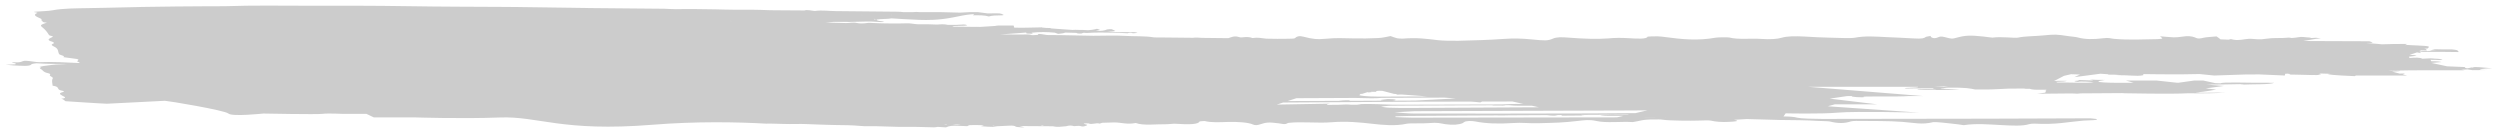 <?xml version="1.0" encoding="UTF-8" standalone="no" ?>
<!DOCTYPE svg PUBLIC "-//W3C//DTD SVG 1.1//EN" "http://www.w3.org/Graphics/SVG/1.1/DTD/svg11.dtd">
<svg xmlns="http://www.w3.org/2000/svg" xmlns:xlink="http://www.w3.org/1999/xlink" version="1.1" width="308" height="16" viewBox="0 0 308 16" xml:space="preserve">
<desc>Created with Fabric.js 4.6.0</desc>
<defs>
</defs>
<g transform="matrix(-1 0 0 1 153.87 8.19)" id="R-YTJ2UqtcWzSTwyHctjO"  >
<path style="stroke: none; stroke-width: 1; stroke-dasharray: none; stroke-linecap: butt; stroke-dashoffset: 0; stroke-linejoin: miter; stroke-miterlimit: 4; fill: rgb(0,0,0); fill-opacity: 0.2; fill-rule: nonzero; opacity: 1;" vector-effect="non-scaling-stroke"  transform=" translate(-153.18, -7.5)" d="M 305.196 7.235 C 305.09 7.225 305.064 7.143 305.172 7.115 C 305.694 6.982 305.638 6.956 305.441 6.971 C 304.222 7.07 304.459 6.786 303.869 6.797 C 303.256 6.819 302.581 6.992 302.151 6.971 C 300.47 6.899 298.97 7.003 297.428 7.07 C 297.359 7.059 297.284 7.044 297.229 7.03 C 297.161 7.013 297.441 6.932 297.542 6.878 C 297.571 6.864 297.518 6.843 297.503 6.822 C 297.313 6.606 297.313 6.606 297.988 6.518 C 298.402 6.461 298.827 6.408 299.244 6.351 C 298.927 6.192 299.7 6.108 299.774 5.963 C 299.945 5.658 299.782 5.344 300.375 5.054 C 300.628 4.936 300.853 4.817 300.463 4.672 C 300.325 4.619 300.443 4.495 300.644 4.439 C 301.209 4.279 301.144 4.13 300.785 3.964 C 300.595 3.876 300.326 3.794 300.836 3.706 C 300.981 3.685 301.019 3.617 301.047 3.572 C 301.236 3.272 301.457 2.967 301.838 2.667 C 301.953 2.579 302.066 2.475 301.969 2.388 C 301.854 2.285 301.513 2.19 301.267 2.094 C 302.019 2.067 301.703 1.903 301.953 1.815 C 301.999 1.794 301.92 1.762 301.927 1.737 C 301.938 1.695 301.931 1.649 302.01 1.613 C 302.488 1.39 303.123 1.173 302.458 0.91 C 302.424 0.899 302.5 0.857 302.568 0.847 C 302.812 0.811 303.09 0.78 302.594 0.744 C 301.927 0.688 301.122 0.677 300.615 0.584 C 299.283 0.327 297.648 0.341 296.138 0.31 C 293.916 0.269 291.705 0.217 289.486 0.164 C 286.678 0.104 283.839 0.104 281.008 0.078 C 280.404 0.072 279.787 0.089 279.199 0.072 C 275.852 -0.045 272.483 0.016 269.126 0.016 C 265.028 0.011 260.93 0.005 256.83 0.072 C 252.703 0.14 248.547 0.14 244.403 0.164 C 244.235 0.164 244.07 0.164 243.909 0.171 C 240.678 0.217 237.452 0.263 234.223 0.305 C 231.214 0.337 228.207 0.357 225.205 0.388 C 224.722 0.393 224.244 0.45 223.778 0.44 C 222.147 0.404 220.531 0.44 218.915 0.461 C 218.164 0.471 217.419 0.511 216.673 0.507 C 215.201 0.497 213.735 0.5 212.28 0.564 C 212.078 0.568 211.873 0.574 211.659 0.574 C 210.42 0.585 209.179 0.596 207.935 0.599 C 207.779 0.539 207.552 0.543 207.298 0.574 C 207.069 0.606 206.725 0.674 206.62 0.656 C 205.74 0.539 204.922 0.674 204.087 0.678 C 201.586 0.695 199.091 0.731 196.585 0.752 C 196.24 0.754 195.947 0.769 195.722 0.81 L 195.716 0.808 L 194.65 0.808 L 194.646 0.808 C 194.335 0.778 194.014 0.765 193.652 0.808 L 191.056 0.808 L 188.758 0.865 L 187.641 0.808 L 186.556 0.808 L 185.344 0.964 C 185.164 0.96 184.985 0.957 184.807 0.956 C 183.857 0.953 183.797 0.935 183.48 1.102 C 183.366 1.159 183.383 1.194 183.696 1.2 C 184.285 1.205 184.856 1.214 185.226 1.339 C 185.72 1.18 186.456 1.183 187.197 1.194 C 187.192 1.146 186.856 1.083 187.153 1.058 C 187.583 1.081 188.214 1.157 189.122 1.354 C 189.168 1.364 189.208 1.37 189.253 1.38 C 189.378 1.409 189.509 1.434 189.644 1.457 C 191.506 1.812 192.777 1.787 193.799 1.758 C 194.915 1.726 197.201 1.574 197.209 1.573 C 197.484 1.609 197.776 1.652 198.162 1.649 C 198.451 1.642 198.752 1.691 199.041 1.717 C 199.091 1.83 198.819 1.893 198.376 1.933 C 198.263 1.949 198.214 1.985 198.12 2.017 C 198.249 2.021 198.384 2.038 198.503 2.031 C 199.083 2.01 199.691 1.939 200.223 1.96 C 201.612 2.015 202.99 2.022 204.366 2.004 L 205.318 2.089 C 205.318 2.089 205.331 2.09 205.342 2.091 C 205.083 2.095 204.823 2.099 204.565 2.104 C 203.98 2.115 203.411 2.14 202.833 2.151 C 202.386 2.161 201.983 2.026 201.467 2.144 C 201.138 2.218 200.66 2.211 200.28 2.151 C 199.952 2.094 199.69 2.14 199.381 2.151 C 198.349 2.208 196.273 2.218 195.299 2.182 C 195.116 2.175 194.904 2.196 194.719 2.218 C 194.475 2.239 194.232 2.3 194.009 2.296 C 193.606 2.286 193.205 2.29 192.805 2.299 L 192.745 2.299 L 192.744 2.3 C 192.371 2.309 191.998 2.321 191.625 2.335 C 191.398 2.317 191.18 2.304 190.991 2.299 C 190.743 2.292 190.494 2.324 190.261 2.374 C 189.607 2.385 188.951 2.378 188.291 2.325 C 188.205 2.317 187.969 2.373 187.896 2.403 C 187.866 2.419 188.077 2.48 188.198 2.48 C 188.711 2.502 189.222 2.509 189.735 2.519 C 189.66 2.544 189.594 2.569 189.531 2.594 L 187.01 2.621 C 186.94 2.614 186.845 2.612 186.713 2.615 C 186.574 2.62 186.435 2.621 186.297 2.626 L 184.349 2.502 C 184.376 2.498 184.399 2.494 184.425 2.491 C 184.295 2.476 184.172 2.455 184.043 2.452 C 183.502 2.452 182.949 2.452 182.41 2.452 C 182.126 2.452 182.13 2.481 182.137 2.544 C 182.149 2.637 182.148 2.688 182.058 2.714 C 181.361 2.746 180.004 2.712 179.279 2.693 C 179.25 2.693 179.226 2.692 179.2 2.692 C 179.026 2.687 178.853 2.682 178.679 2.678 C 178.674 2.686 178.672 2.693 178.668 2.701 C 178.53 2.712 178.388 2.727 178.18 2.749 C 177.889 2.752 177.622 2.756 177.619 2.766 C 177.611 2.783 177.593 2.794 177.578 2.808 C 177.305 2.832 176.962 2.859 176.508 2.889 C 176.506 2.889 176.504 2.889 176.501 2.89 C 176.453 2.891 176.405 2.892 176.363 2.895 C 176.359 2.897 176.353 2.898 176.349 2.9 C 175.493 2.959 175.133 2.986 174.93 2.998 C 174.679 2.981 174.444 2.979 174.188 2.994 C 174.185 2.994 174.183 2.994 174.181 2.994 C 173.813 2.988 173.381 3.008 172.999 3.033 C 172.685 3.013 172.392 2.97 172.13 2.916 C 171.993 2.884 171.925 2.818 171.766 2.901 C 171.694 2.941 171.321 2.994 171.766 3.046 C 171.88 3.056 171.95 3.086 172.035 3.113 C 171.382 3.138 170.939 3.082 170.664 2.937 C 170.611 2.912 170.153 2.895 170.111 2.905 C 169.902 2.973 169.756 3.05 169.64 3.128 C 169.628 3.138 169.889 3.174 170.043 3.191 C 170.233 3.206 170.429 3.216 170.636 3.231 C 170.427 3.241 170.226 3.262 170.027 3.262 C 169.097 3.273 168.167 3.267 167.243 3.273 C 167.117 3.277 167.015 3.333 166.901 3.366 C 167.093 3.382 167.281 3.397 167.477 3.408 C 167.697 3.319 167.915 3.316 168.132 3.408 C 168.658 3.387 169.18 3.345 169.708 3.341 C 170.816 3.33 171.939 3.284 173.038 3.366 C 173.262 3.384 173.341 3.372 173.369 3.351 L 173.578 3.353 C 173.652 3.384 173.73 3.414 173.832 3.439 C 173.889 3.454 174.264 3.444 174.3 3.423 C 174.345 3.401 174.404 3.381 174.458 3.36 L 175.803 3.324 C 175.879 3.353 175.963 3.38 176.065 3.402 C 176.234 3.439 176.48 3.454 176.695 3.479 L 177.101 3.334 C 178.051 3.242 179.006 3.23 179.956 3.341 C 179.903 3.382 179.858 3.423 179.808 3.465 C 180.055 3.461 180.303 3.454 180.533 3.44 C 180.586 3.433 180.63 3.397 180.617 3.373 C 180.606 3.351 180.605 3.332 180.609 3.316 L 181.483 3.387 L 183.845 3.555 L 184.217 3.557 C 183.173 3.559 182.128 3.567 181.087 3.563 C 180.697 3.563 180.203 3.517 179.92 3.641 C 179.883 3.656 179.387 3.62 179.103 3.599 C 179.268 3.501 179.175 3.46 178.701 3.522 C 178.417 3.556 178.152 3.63 177.875 3.63 C 176.023 3.62 174.196 3.702 172.35 3.718 C 171.056 3.723 169.712 3.651 168.499 3.729 C 167.304 3.801 165.971 3.729 164.892 3.913 C 164.711 3.941 164.355 3.919 164.079 3.924 C 162.747 3.94 161.407 3.949 160.069 3.966 C 159.804 3.919 159.345 3.945 158.94 3.976 C 157.981 3.987 157.025 3.997 156.076 4.008 C 155.951 4.008 155.831 4.008 155.71 4.008 C 155.621 3.976 155.521 3.945 155.402 3.903 C 154.667 3.64 154.412 3.96 154.08 3.919 C 153.355 3.831 153.03 3.882 152.759 3.997 C 152.012 3.898 151.725 4.008 151.119 4.065 C 151.079 4.068 151.04 4.068 150.998 4.075 C 150.566 4.08 150.12 4.083 149.684 4.095 C 149.227 4.09 148.75 4.08 148.312 4.084 C 147.294 4.095 147.53 3.956 147.322 3.868 C 147.128 3.786 146.989 3.702 146.463 3.832 C 145.336 4.122 144.809 4.193 143.633 4.08 C 142.491 3.966 141.538 4.012 140.408 4.038 C 139.371 4.065 138.234 4.048 137.252 3.997 C 136.645 3.966 136.23 3.842 135.732 3.754 C 135.47 3.846 135.24 3.945 134.914 4.026 C 134.813 4.054 134.379 4.075 134.202 4.065 C 132.468 3.924 131.272 4.094 129.919 4.256 C 129.264 4.327 128.195 4.353 127.387 4.334 C 125.52 4.286 123.588 4.236 121.885 4.111 C 120.527 4.012 119.51 4.054 118.394 4.161 C 116.713 4.327 116.362 4.344 115.753 4.076 C 115.262 3.858 114.647 3.879 113.8 3.946 C 112.105 4.081 110.231 4.152 108.948 4.044 C 108.06 3.96 107.324 3.96 106.448 4.012 C 105.278 4.084 104.171 4.143 104.063 3.825 C 104.054 3.807 103.263 3.78 102.85 3.786 C 102.524 3.79 102.187 3.837 101.909 3.874 C 99.893 4.143 97.921 4.359 95.677 3.95 C 95.38 3.898 94.152 3.893 94.005 3.93 C 92.95 4.214 91.331 4.016 90.083 4.104 C 88.952 4.181 88.094 4.125 87.551 3.959 C 86.856 3.753 85.868 3.753 84.672 3.815 C 83.696 3.873 82.697 3.93 81.689 3.949 C 80.618 3.975 79.008 4.047 78.552 3.959 C 77.272 3.711 76.03 3.814 74.661 3.881 C 73.548 3.933 72.403 3.976 71.308 4.043 C 70.223 4.11 69.996 4.016 69.809 3.873 C 69.741 3.82 69.415 3.785 69.214 3.738 C 69.172 3.795 69.181 3.856 69.084 3.918 C 68.85 4.064 68.553 4.022 68.308 3.918 C 68.125 3.841 67.969 3.746 67.457 3.881 C 66.569 4.115 66.578 4.115 65.939 3.94 C 64.915 3.661 64.301 3.64 62.702 3.81 C 62.299 3.852 61.673 3.954 61.582 3.945 C 60.463 3.789 58.822 4.032 58.432 3.945 C 57.592 3.758 56.36 3.779 55.395 3.68 C 53.783 3.526 53.739 3.541 52.205 3.764 C 51.845 3.821 51.309 3.852 51.085 3.919 C 50.218 4.167 49.143 4.178 47.948 4.023 C 47.181 3.924 47.075 4.054 46.61 4.094 C 44.89 4.25 43.059 4.168 41.282 4.132 C 41.044 4.122 40.649 4.084 40.652 4.065 C 40.682 3.97 40.825 3.874 40.934 3.78 C 40.376 3.825 39.838 3.882 39.262 3.91 C 38.974 3.924 38.537 3.874 38.279 3.836 C 37.483 3.708 37.076 3.765 36.656 3.91 C 36.496 3.96 36.35 4.167 35.566 3.96 C 35.255 3.882 34.516 3.847 33.972 3.796 C 33.813 3.91 33.623 4.026 33.499 4.147 C 33.495 4.15 33.501 4.153 33.501 4.157 L 32.489 4.197 C 32.392 4.172 32.294 4.147 32.199 4.123 C 31.99 4.19 31.796 4.219 31.608 4.232 L 31.375 4.242 C 30.737 4.236 30.185 4.031 29.559 4.102 C 29.115 4.152 28.736 4.157 28.384 4.145 C 28.245 4.132 28.091 4.116 27.909 4.089 C 26.935 3.946 26.13 4.02 25.703 3.985 C 25.702 3.985 25.701 3.985 25.7 3.985 C 25.145 3.932 24.93 3.928 24.774 3.989 C 24.731 3.988 24.688 3.987 24.638 3.985 C 24.095 3.962 23.665 3.818 23.313 3.866 C 22.962 3.914 22.547 3.93 22.547 3.93 L 22.26 3.994 L 21.701 3.961 L 21.111 4.041 L 21.701 4.089 L 23.282 4.36 C 22.843 4.364 22.369 4.367 21.853 4.369 C 20.555 4.374 19.244 4.379 17.936 4.384 C 17.777 4.391 17.632 4.391 17.506 4.384 C 16.717 4.384 15.934 4.391 15.152 4.395 C 14.971 4.437 14.83 4.498 14.728 4.593 C 15.001 4.6 15.281 4.602 15.563 4.605 C 14.338 4.691 13.595 4.769 13.595 4.769 L 13.589 4.769 C 12.754 4.734 11.626 4.721 10.422 4.72 C 10.635 4.717 10.546 4.851 10.776 4.855 C 10.549 4.891 10.686 4.83 10.417 4.851 C 10.074 4.882 9.677 4.887 9.308 4.908 C 7.642 4.996 7.642 4.996 7.992 5.294 C 8.008 5.304 8.068 5.269 8.09 5.286 C 8.147 5.286 8.344 5.319 8.394 5.326 C 8.361 5.326 8.082 5.37 8.035 5.374 C 8.073 5.395 8.17 5.393 8.157 5.419 C 8.144 5.455 8.113 5.491 8.065 5.526 C 8.369 5.517 8.674 5.507 8.978 5.497 L 8.77 5.583 C 8.51 5.588 8.251 5.59 7.992 5.589 C 7.977 5.599 7.967 5.61 7.955 5.621 C 7.921 5.61 7.89 5.599 7.858 5.589 C 7.496 5.582 7.13 5.572 6.779 5.553 C 7.081 5.553 7.388 5.547 7.703 5.536 C 7.628 5.511 7.533 5.486 7.432 5.465 C 7.328 5.437 7.2 5.408 7.073 5.377 C 6.405 5.392 5.607 5.408 4.974 5.397 C 4.687 5.423 4.458 5.454 4.377 5.486 C 4.202 5.558 4.16 5.639 4.16 5.723 C 5.62 5.709 7.184 5.678 8.504 5.701 L 8.984 5.652 C 8.896 5.659 8.851 5.842 8.761 5.852 C 8.886 5.852 9.184 5.759 9.274 5.764 L 9.412 5.81 C 9.43 5.817 9.451 5.824 9.472 5.83 L 10.186 6.069 C 9.396 6.11 8.79 6.148 10.204 6.282 C 10.349 6.297 10.201 6.395 10.184 6.456 C 9.496 6.395 8.899 6.385 8.621 6.544 C 8.158 6.52 7.715 6.488 7.248 6.477 C 6.97 6.473 6.681 6.473 6.399 6.477 C 6.95 6.494 7.393 6.52 7.656 6.565 L 6.712 6.565 C 5.758 6.576 6.245 6.665 6.538 6.71 C 6.648 6.703 6.76 6.695 6.871 6.689 C 7.098 6.674 7.363 6.679 7.618 6.679 C 7.585 6.735 7.55 6.799 7.517 6.855 C 6.841 6.845 6.492 6.891 6.263 6.954 C 6.75 6.992 7.234 7.028 7.508 7.064 L 5.573 7.48 C 4.84 7.505 4.141 7.53 3.326 7.573 C 3.348 7.594 3.366 7.615 3.394 7.63 C 3.426 7.655 3.212 7.698 3.108 7.728 C 2.952 7.704 2.762 7.676 2.638 7.64 C 2.612 7.636 2.588 7.629 2.566 7.619 C 2.504 7.626 2.445 7.629 2.378 7.636 C 2.31 7.474 1.202 7.64 0 7.721 C 0.824 7.718 2.709 7.919 0.467 7.934 C 1.051 7.95 1.726 7.955 2.432 7.955 C 2.65 7.923 2.872 7.887 3.053 7.862 C 3.377 7.883 3.6 7.894 3.818 7.904 C 3.677 7.923 3.534 7.944 3.397 7.965 C 4.962 7.968 6.69 7.962 8.328 7.966 L 8.329 7.966 L 10.187 7.976 C 10.202 7.976 10.217 7.976 10.232 7.976 L 12.289 8.013 C 12.449 8.017 12.604 8.022 12.754 8.028 L 12.744 8.03 C 12.535 8.085 12.137 8.012 11.342 8.032 C 11.377 8.093 11.865 8.111 12.357 8.13 L 11.413 8.375 C 11.222 8.373 11.032 8.37 10.842 8.368 C 10.842 8.383 10.818 8.389 10.785 8.4 C 10.906 8.421 10.988 8.445 11.047 8.47 L 10.498 8.612 L 13.786 8.612 L 16.562 8.612 L 16.924 8.612 C 16.813 8.635 16.775 8.661 16.969 8.69 C 17.492 8.663 18.054 8.639 18.57 8.612 L 18.571 8.612 L 18.571 8.612 C 19.363 8.57 20.045 8.517 20.298 8.427 C 20.155 8.414 20.029 8.407 19.911 8.401 L 19.913 8.402 L 21.126 8.366 L 21.466 8.468 C 21.149 8.474 20.983 8.494 21.239 8.551 C 21.43 8.556 21.605 8.556 21.764 8.556 L 22.148 8.548 C 22.157 8.552 22.166 8.553 22.174 8.556 C 22.808 8.55 23.263 8.53 23.775 8.516 L 24.349 8.504 C 24.556 8.502 24.777 8.5 25.031 8.502 C 24.954 8.471 24.896 8.45 24.856 8.435 L 25.214 8.386 L 25.216 8.385 C 25.313 8.39 25.406 8.395 25.511 8.399 L 25.561 8.613 L 28.721 8.477 C 28.721 8.477 28.741 8.477 28.773 8.478 C 29.246 8.483 29.738 8.486 30.241 8.486 C 30.328 8.487 30.4 8.487 30.443 8.487 C 30.731 8.486 34.273 8.614 34.273 8.614 L 36.066 8.432 C 37.463 8.476 38.997 8.478 40.712 8.463 L 40.72 8.464 L 40.941 8.462 C 41.597 8.455 42.272 8.448 42.986 8.438 L 43.002 8.578 C 43.901 8.768 44.825 8.502 46.313 8.607 C 46.247 8.581 45.943 8.576 45.699 8.567 L 46.609 8.506 C 47.032 8.517 47.386 8.519 47.36 8.455 L 48.282 8.393 L 51.473 8.813 L 50.788 8.489 C 51.169 8.477 51.534 8.464 51.896 8.452 L 52.765 8.654 C 53.41 8.988 53.994 9.294 53.994 9.294 L 53.994 9.294 C 53.574 9.276 53.335 9.24 52.42 9.264 C 52.508 9.342 53.026 9.381 53.749 9.4 L 53.573 9.476 C 51.359 9.462 50.197 9.574 49.1 9.446 C 49.228 9.402 50.868 9.295 50.996 9.398 C 52.567 9.378 49.759 9.218 51.479 9.185 C 51.009 9.087 48.16 9.357 49.594 9.105 C 49.169 9.141 48.524 9.157 47.7 9.157 C 50.047 9.477 46.96 9.547 44.18 9.506 L 45.154 9.228 L 41.389 9.228 L 38.844 9.504 C 38.786 9.504 38.728 9.505 38.67 9.505 L 36.698 9.228 L 35.629 9.228 L 34.111 9.556 C 33.896 9.562 33.682 9.568 33.471 9.576 C 33.149 9.378 30.461 9.537 26.855 9.508 C 27.408 9.757 29.319 9.658 31.098 9.746 C 31.01 9.714 30.624 9.71 30.628 9.669 C 32.999 9.703 32.786 9.727 35.199 9.735 L 35.199 9.735 L 33.06 9.899 L 35.292 10.196 C 35.293 10.196 35.293 10.196 35.294 10.196 L 35.304 10.198 L 34.018 10.345 C 34.018 10.345 35.126 10.574 36.555 10.721 C 35.647 10.769 34.43 10.701 32.923 10.712 C 33.978 10.812 35.663 10.82 37.497 10.8 C 39.352 10.919 45.314 10.8 45.314 10.8 L 45.583 10.779 C 47.473 10.794 49.101 10.804 50.695 10.814 L 51.122 10.853 L 51.814 10.821 C 53.177 10.832 54.559 10.843 56.108 10.862 C 55.817 10.812 55.399 10.771 55.074 10.724 L 55.074 10.724 L 54.98 10.486 C 55.05 10.485 55.121 10.485 55.187 10.484 C 55.142 10.469 55.06 10.457 54.965 10.447 L 54.933 10.365 C 56.462 10.376 56.578 10.377 56.999 10.248 L 57.503 10.248 L 57.696 10.214 C 61.134 10.194 60.252 10.373 63.713 10.333 C 64.344 10.214 64.749 10.08 67.038 10.111 C 67.549 10.122 67.351 10.193 67.979 10.193 C 67.924 10.298 66.213 10.265 65.605 10.323 C 67.099 10.411 68.964 10.426 70.811 10.353 C 70.849 10.229 69.423 10.287 68.448 10.318 C 68.698 10.284 68.938 10.246 68.933 10.19 C 70.611 10.199 71.764 10.199 72.238 10.219 C 72.98 10.083 70.495 10.163 70.756 10.004 L 84.309 10.004 L 70.141 11.142 L 71.896 11.142 C 73.008 11.266 78.264 11.121 77.383 11.264 C 77.412 11.345 79.315 11.253 78.841 11.142 L 79.095 11.142 C 79.235 11.146 79.375 11.149 79.516 11.151 L 81.629 11.462 L 75.758 12.164 L 80.991 12.164 L 81.885 12.402 L 81.836 12.405 C 81.62 12.408 81.404 12.407 81.188 12.411 C 81.392 12.41 81.597 12.408 81.802 12.408 L 70.588 13.185 C 70.588 13.185 78.502 12.993 80.608 13.185 C 82.714 13.376 87.056 13.272 87.056 13.272 L 87.324 13.656 C 86.641 13.661 86.065 13.691 85.579 13.818 C 85.229 13.912 83.597 13.961 82.561 13.961 C 75.767 13.961 68.968 13.951 62.187 13.931 C 57.96 13.915 53.732 13.9 49.505 13.886 C 49.073 13.937 48.397 13.966 48.834 14.08 C 49.063 14.138 49.884 14.124 50.369 14.168 C 52.286 14.328 53.742 14.691 56.411 14.541 C 56.578 14.53 56.944 14.566 57.048 14.603 C 57.89 14.867 59.146 14.787 60.467 14.72 C 62.012 14.643 63.619 14.493 65.12 14.731 C 65.14 14.739 65.539 14.665 65.789 14.632 C 66.48 14.558 67.162 14.468 67.885 14.402 C 68.176 14.37 68.787 14.34 68.861 14.354 C 70.277 14.705 71.218 14.431 72.668 14.325 C 74.335 14.189 76.451 14.229 78.374 14.204 C 78.588 14.2 78.92 14.237 79.017 14.266 C 79.818 14.53 80.6 14.53 81.625 14.277 C 81.848 14.226 82.586 14.237 83.072 14.204 C 84.55 14.114 86.093 14.109 87.629 14.092 L 87.63 14.094 L 87.828 14.089 C 88.599 14.079 89.362 14.057 90.118 14.024 L 91.861 13.976 C 92.355 13.995 92.921 14.045 93.422 14.068 C 92.5 14.24 93.441 14.292 94.045 14.324 C 94.928 14.37 95.674 14.314 96.29 14.167 C 96.473 14.126 97.354 14.147 97.87 14.167 C 98.629 14.199 101.388 14.181 102.111 14.068 C 102.598 13.998 102.808 14.033 103.226 14.028 C 104.749 14.009 105.049 14.236 105.889 14.35 C 107.351 14.256 109.191 14.492 110.382 14.214 C 111.24 14.018 111.89 14.123 112.579 14.2 C 114.568 14.43 115.267 14.43 117.619 14.492 C 118.697 14.518 119.57 14.39 120.635 14.467 C 122.354 14.581 123.959 14.545 125.305 14.271 C 125.735 14.181 126.465 14.199 126.654 14.344 C 126.708 14.39 126.756 14.43 126.836 14.472 C 127.273 14.674 128.064 14.741 128.967 14.613 C 129.631 14.514 129.86 14.369 131.059 14.478 C 131.827 14.546 133.339 14.467 133.757 14.556 C 135.168 14.86 136.702 14.704 137.879 14.571 C 139.528 14.384 141.149 14.224 142.974 14.369 C 144.74 14.513 146.642 14.265 148.283 14.446 C 148.368 14.457 148.414 14.48 148.443 14.495 C 148.783 14.69 148.972 14.574 149.517 14.503 C 150.718 14.349 151.038 14.373 151.816 14.631 C 152.129 14.741 152.427 14.767 152.687 14.649 C 153.219 14.389 154.605 14.302 155.712 14.333 C 156.908 14.369 157.822 14.423 158.63 14.221 C 158.65 14.213 159.261 14.25 159.265 14.27 C 159.389 14.627 160.471 14.679 162.263 14.556 C 162.511 14.536 162.929 14.613 163.26 14.613 C 164.583 14.591 166.212 14.818 167.123 14.461 C 168.209 14.679 168.908 14.389 169.789 14.393 C 170.291 14.4 170.775 14.425 171.266 14.437 C 171.334 14.457 171.4 14.481 171.478 14.513 C 171.508 14.524 171.55 14.535 171.586 14.539 C 171.983 14.389 172.521 14.707 172.935 14.517 C 172.974 14.495 173.329 14.513 173.536 14.513 C 173.49 14.545 173.49 14.585 173.402 14.602 C 172.889 14.69 173.166 14.781 173.416 14.854 C 173.773 14.968 173.887 14.806 174.145 14.814 C 174.343 14.814 174.532 14.843 174.724 14.854 C 175.048 14.746 175.372 14.757 175.694 14.86 C 176.237 14.906 176.781 15.004 177.326 14.865 L 177.328 14.865 C 178.516 14.86 179.711 14.851 180.897 14.843 C 181.089 14.84 181.285 14.832 181.477 14.825 C 181.343 14.86 181.21 14.891 181.082 14.927 C 180.998 14.949 180.93 14.968 180.853 14.988 C 180.954 14.993 181.075 15.008 181.161 15.004 C 181.423 14.979 181.847 14.958 181.901 14.916 C 182.023 14.802 182.274 14.772 182.711 14.792 C 183.226 14.814 183.742 14.84 184.253 14.865 C 184.509 14.979 184.963 14.931 185.344 14.92 C 185.633 14.909 185.913 14.885 186.2 14.859 C 186.08 14.832 185.95 14.806 185.827 14.777 C 185.987 14.757 186.146 14.726 186.311 14.726 C 186.726 14.715 187.165 14.707 187.568 14.729 C 187.702 14.737 187.78 14.806 187.877 14.854 C 188.212 14.843 188.556 14.832 188.901 14.813 C 189.753 14.772 190.099 14.813 190.509 15.004 C 190.839 14.984 191.175 14.964 191.505 14.942 L 191.508 14.938 C 191.666 14.963 191.819 14.998 191.968 14.998 C 192.974 14.984 193.994 14.927 194.977 14.942 C 196.886 14.978 198.706 14.817 200.59 14.854 C 200.742 14.854 200.905 14.832 201.057 14.824 C 202.036 14.736 203.046 14.718 204.088 14.714 C 204.841 14.706 205.583 14.668 206.339 14.648 C 207.192 14.623 208.069 14.564 208.905 14.584 C 210.053 14.616 211.129 14.55 212.231 14.534 C 212.37 14.534 212.507 14.538 212.648 14.544 C 216.33 14.337 221.259 14.25 226.646 14.678 C 237.869 15.579 240.707 13.604 245.466 13.784 C 250.226 13.964 255.895 13.774 255.895 13.774 L 260.996 13.774 L 261.907 13.338 L 264.85 13.338 C 264.85 13.338 266.666 13.246 267.345 13.338 C 268.027 13.428 274.606 13.298 274.606 13.298 C 274.606 13.298 278.46 13.708 278.909 13.298 C 279.363 12.89 286.392 11.727 286.733 11.727 C 287.072 11.727 293.421 12.088 293.876 12.088 C 294.33 12.088 298.975 11.779 298.975 11.779 C 299.071 11.702 299.173 11.625 299.288 11.546 C 299.329 11.523 299.429 11.505 299.502 11.478 C 298.673 11.365 299.144 11.232 299.374 11.098 C 299.643 10.946 299.912 10.794 299.255 10.641 C 299.162 10.621 299.173 10.527 299.268 10.512 C 300.315 10.359 299.468 10.016 300.568 9.868 C 300.577 9.568 300.728 9.262 300.547 8.971 C 300.439 8.792 301.109 8.667 300.868 8.492 C 300.807 8.449 300.944 8.368 301.114 8.332 C 301.83 8.176 301.697 7.943 302.128 7.758 C 302.205 7.727 301.802 7.628 302.211 7.568 C 302.028 7.526 301.881 7.463 301.652 7.437 C 300.997 7.355 300.397 7.25 299.58 7.235 C 299.294 7.232 299.015 7.214 298.733 7.193 C 300.016 7.189 301.301 7.193 302.552 7.105 C 302.658 7.1 303.151 7.183 303.182 7.232 C 303.347 7.529 304.472 7.405 305.395 7.37 C 305.733 7.349 306.028 7.307 306.35 7.282 C 305.957 7.27 305.542 7.263 305.196 7.238 z M 186.359 1.097 C 186.359 1.097 186.381 1.089 186.431 1.08 L 186.467 1.087 z M 197.271 1.172 L 197.183 1.157 L 197.281 1.146 z M 199.3 1.71 C 199.234 1.71 199.168 1.709 199.103 1.71 C 199.202 1.68 199.312 1.64 199.413 1.615 z M 200.818 1.163 L 200.876 1.147 L 200.911 1.168 z M 37.299 8.305 L 37.307 8.304 L 37.313 8.304 C 37.308 8.304 37.304 8.304 37.299 8.305 z M 67.05 9.966 L 67.568 9.912 L 68.739 10.002 C 68.202 9.994 67.624 9.981 67.05 9.966 z M 68.753 10.001 L 70.138 10.001 C 69.743 10.01 69.268 10.009 68.753 10.001 z M 134.287 10.96 L 134.289 10.96 C 134.52 10.96 134.751 10.961 134.982 10.961 C 134.988 10.945 135 10.925 135.004 10.91 C 134.967 10.91 134.929 10.909 134.893 10.909 L 135.308 10.875 L 136.733 10.504 C 136.843 10.5 136.958 10.496 137.065 10.491 C 137.614 10.497 137.455 10.569 137.532 10.619 C 137.77 10.619 137.971 10.615 138.183 10.615 C 138.129 10.625 138.072 10.639 138.024 10.65 C 138.158 10.661 138.341 10.698 138.426 10.694 C 138.484 10.685 138.536 10.677 138.59 10.668 L 139.233 10.875 L 139.429 10.877 L 139.591 11.035 C 138.987 11.204 137.723 11.219 136.399 11.21 C 134.644 11.203 132.892 11.195 131.138 11.188 z M 129.105 11.336 C 131.676 11.346 134.247 11.355 136.818 11.365 C 137.449 11.458 138.829 11.405 140.068 11.376 C 142.492 11.387 144.911 11.397 147.331 11.408 L 148.418 11.762 C 146.315 11.753 144.213 11.743 142.109 11.733 C 141.814 11.694 141.565 11.654 140.782 11.665 L 140.778 11.733 C 139.382 11.723 137.982 11.716 136.583 11.712 C 137.48 11.624 136.462 11.58 136.058 11.51 C 135 11.514 134.813 11.659 135.525 11.712 C 134.584 11.705 133.641 11.701 132.698 11.697 C 131.278 11.632 129.542 11.546 127.685 11.439 z M 103.201 13.762 C 102.738 13.76 102.276 13.755 101.813 13.753 L 105.501 13.765 C 104.735 13.764 103.968 13.764 103.201 13.762 z M 135.123 13.736 C 134.444 13.756 133.759 13.806 133.088 13.806 C 124.679 13.796 116.259 13.786 107.846 13.769 C 107.771 13.752 107.457 13.681 107.014 13.581 C 107.952 13.579 108.915 13.577 109.907 13.576 C 109.459 13.419 107.853 13.472 106.537 13.471 C 106.473 13.457 106.408 13.442 106.341 13.427 C 106.372 13.427 106.403 13.428 106.433 13.428 C 108.368 13.442 110.309 13.451 112.25 13.462 C 112.221 13.499 112.094 13.521 111.805 13.526 C 112.233 13.565 113.203 13.53 114.64 13.561 C 114.726 13.526 114.673 13.499 114.598 13.48 C 114.875 13.484 115.161 13.484 115.449 13.488 C 115.484 13.499 115.428 13.51 115.121 13.521 C 115.341 13.603 116.12 13.555 116.461 13.494 C 118.031 13.499 119.609 13.509 121.181 13.521 C 121.551 13.541 122.126 13.541 122.713 13.53 C 123.8 13.53 124.88 13.541 125.965 13.546 C 128.471 13.561 130.964 13.576 133.469 13.594 C 134.033 13.598 134.58 13.634 135.133 13.649 C 135.128 13.682 135.128 13.707 135.123 13.737 z M 132.845 13.297 C 125.595 13.303 118.344 13.314 111.108 13.283 C 109.254 13.273 107.403 13.257 105.551 13.244 C 105.07 13.133 104.571 13.016 104.109 12.905 C 104.71 12.913 105.313 12.918 105.92 12.92 C 114.804 12.942 123.677 12.978 132.557 13.008 C 132.63 13.008 132.716 13.002 132.771 13.008 C 133.598 13.056 134.425 13.096 135.256 13.144 C 134.449 13.2 133.631 13.297 132.844 13.297 z M 135.903 12.579 C 135.072 12.609 134.188 12.614 133.337 12.609 C 128.038 12.584 122.742 12.555 117.445 12.527 L 118.341 12.332 C 119.669 12.339 120.41 12.362 121.081 12.274 C 121.25 12.274 121.413 12.274 121.585 12.274 C 121.656 12.309 121.735 12.342 123.236 12.309 C 123.192 12.3 123.124 12.289 123.067 12.279 C 126.271 12.294 129.478 12.309 132.678 12.32 C 133.748 12.327 134.845 12.32 135.895 12.342 C 136.276 12.352 136.574 12.413 136.916 12.455 C 136.593 12.495 136.29 12.569 135.903 12.579 z M 143.13 12.078 C 143.46 12.108 143.58 12.16 143.575 12.228 C 143.512 12.228 143.454 12.228 143.388 12.228 C 143 12.228 142.606 12.221 142.213 12.221 C 141.506 12.191 141.093 12.151 140.529 12.217 C 140.322 12.217 140.114 12.217 139.909 12.217 C 139.678 12.191 139.492 12.166 139.334 12.129 C 138.038 12.098 136.68 12.166 135.452 12.206 C 134.572 12.206 133.69 12.206 132.809 12.202 C 132.777 12.194 132.736 12.194 132.711 12.194 C 132.698 12.194 132.698 12.194 132.69 12.202 C 129.151 12.191 125.616 12.186 122.077 12.174 C 121.448 12.136 120.574 12.109 119.388 12.104 L 120.724 11.813 C 121.973 11.817 123.237 11.82 124.465 11.823 C 124.515 11.856 124.576 11.891 124.676 11.927 C 124.948 11.88 125.588 11.856 125.841 11.826 C 126.128 11.826 126.41 11.827 126.688 11.828 C 126.856 11.839 127.093 11.841 127.487 11.829 C 129.442 11.834 131.117 11.838 132.207 11.84 C 133.306 11.846 134.405 11.849 135.504 11.856 C 139.998 11.875 144.486 11.907 148.973 11.942 L 149.75 12.196 C 147.845 12.173 145.927 12.118 143.13 12.078 z M 176.536 14.831 L 176.461 14.823 L 176.555 14.816 z M 178.664 14.776 C 178.591 14.776 178.524 14.756 178.45 14.745 C 178.492 14.739 178.535 14.717 178.571 14.717 C 178.664 14.724 178.758 14.739 178.86 14.745 C 178.787 14.756 178.719 14.776 178.664 14.776 z M 184.382 14.858 C 184.358 14.858 184.338 14.858 184.309 14.858 C 184.429 14.838 184.555 14.823 184.683 14.801 C 184.694 14.801 184.751 14.816 184.782 14.828 C 184.649 14.838 184.514 14.85 184.382 14.858 z M 189.082 14.717 C 188.946 14.703 188.809 14.688 188.67 14.677 C 188.877 14.668 189.082 14.657 189.292 14.657 C 189.435 14.657 189.573 14.672 189.71 14.683 C 189.51 14.692 189.309 14.706 189.082 14.717 z M 190.468 14.703 C 190.429 14.692 190.391 14.678 190.356 14.668 C 190.438 14.668 190.535 14.657 190.624 14.657 C 190.659 14.657 190.692 14.672 190.725 14.678 C 190.64 14.688 190.561 14.697 190.468 14.703 z M 217.007 1.907 L 216.92 1.896 L 217.026 1.892 z" stroke-linecap="round" />
</g>
</svg>